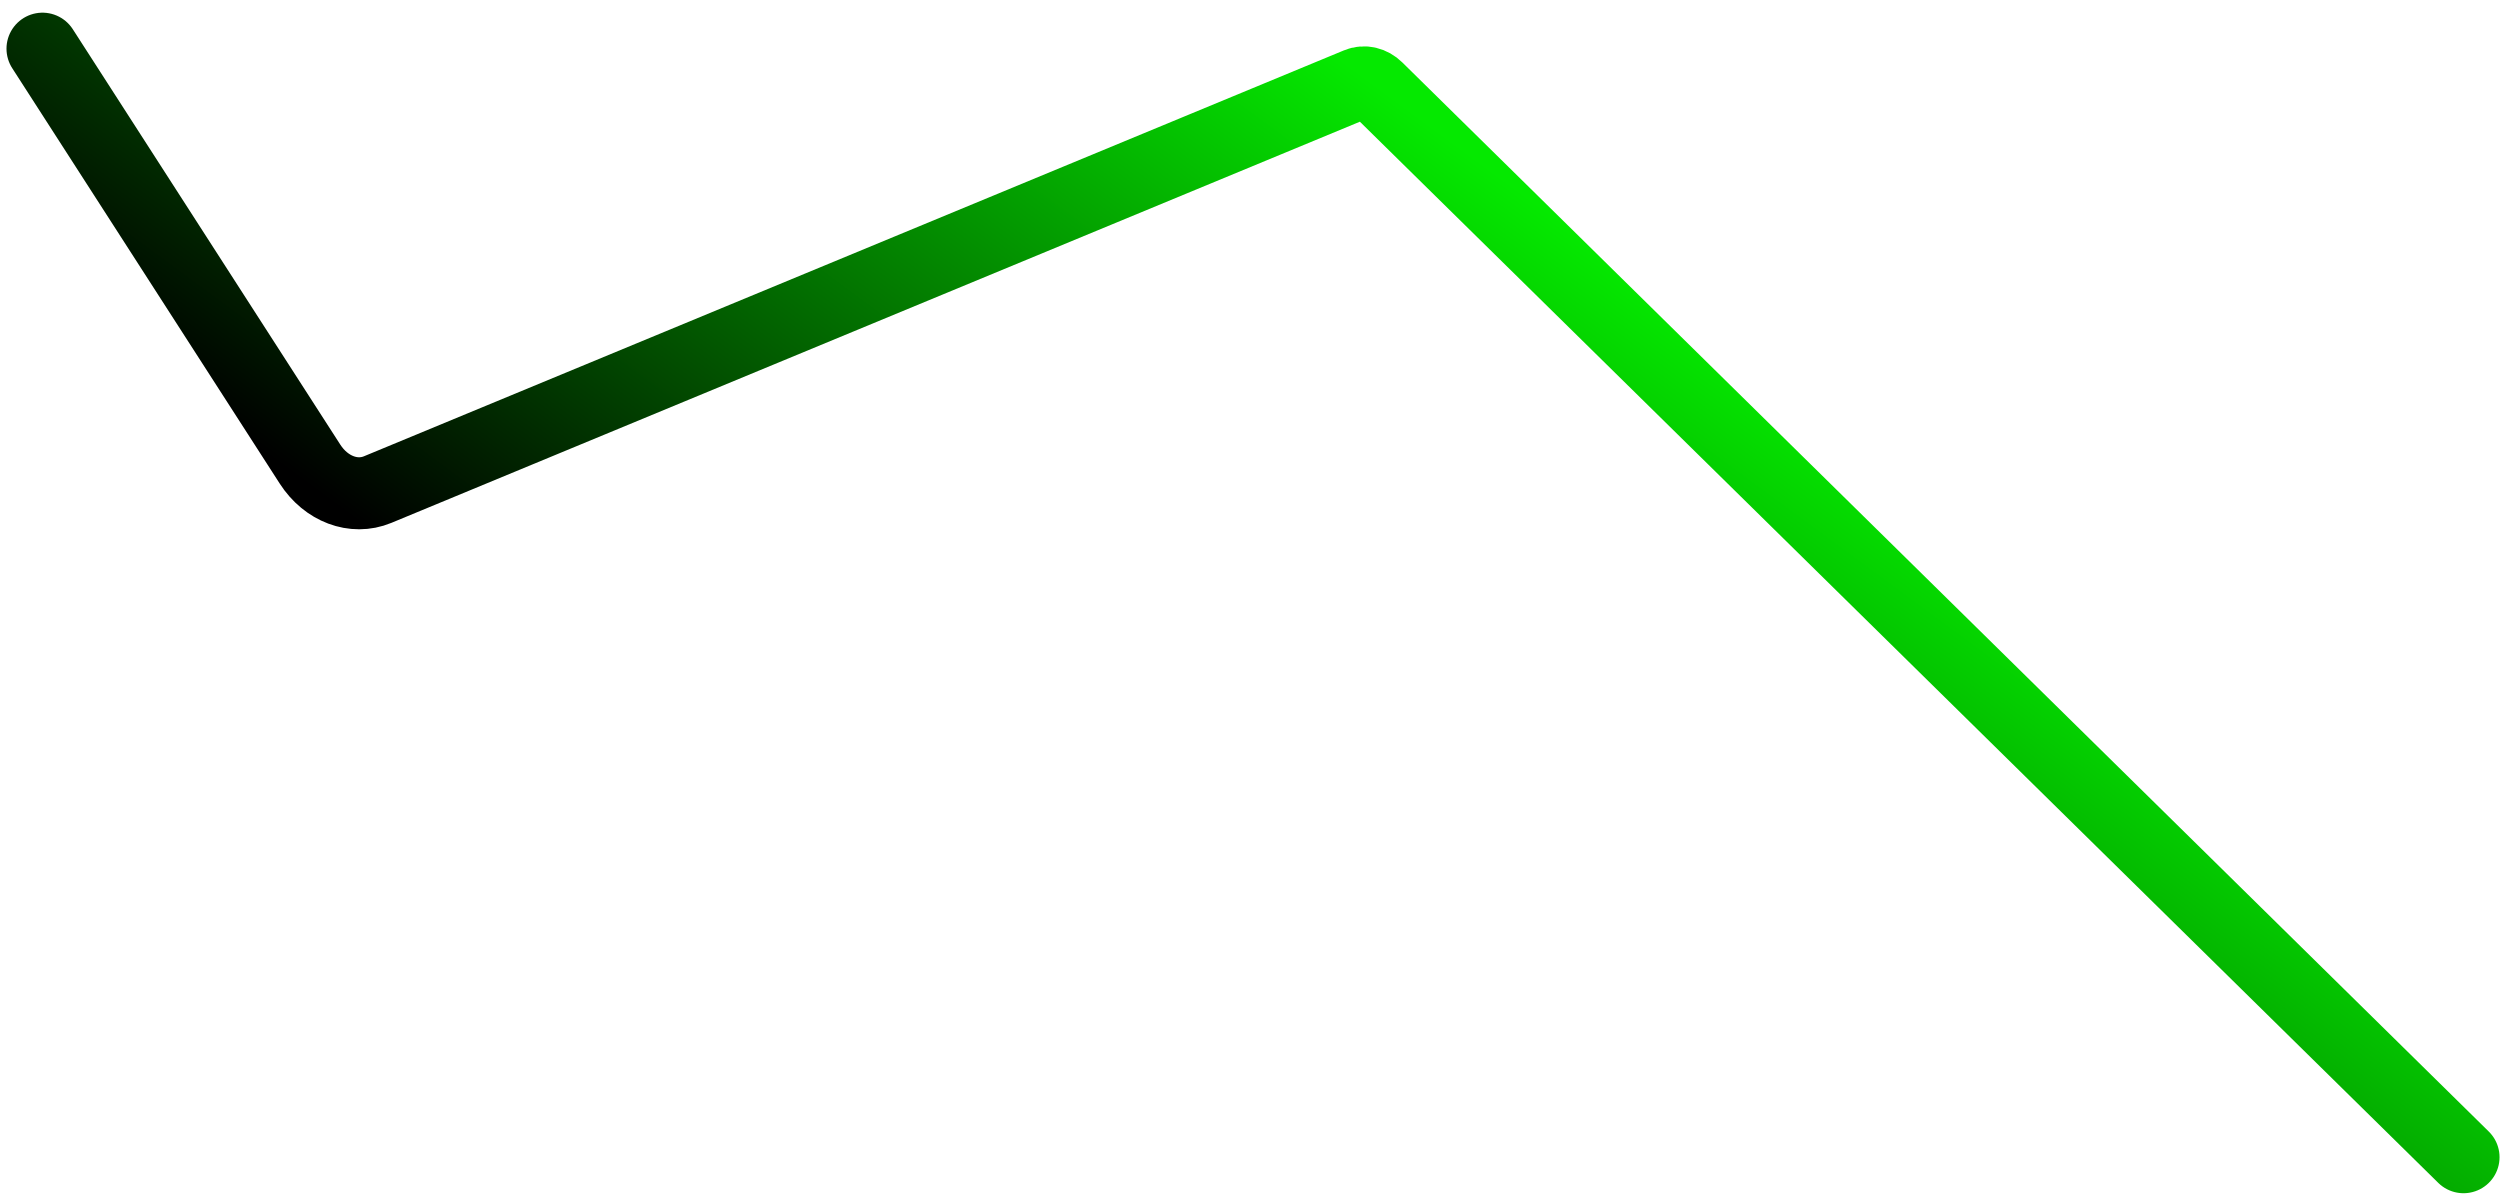 <svg width="243" height="117" viewBox="0 0 243 117" fill="none" xmlns="http://www.w3.org/2000/svg">
<path d="M239.455 112.481L133.847 8.56C133.314 8.036 132.596 7.869 131.976 8.127L36.701 47.59C34.388 48.548 31.692 47.532 30.136 45.115L4.131 4.732" stroke="url(#paint0_linear_102_1802)" stroke-width="7" stroke-linecap="round"/>
<defs>
<linearGradient id="paint0_linear_102_1802" x1="45.325" y1="58.47" x2="100.462" y2="-16.28" gradientUnits="userSpaceOnUse">
<stop/>
<stop offset="1" stop-color="#05E900"/>
</linearGradient>
</defs>
</svg>
